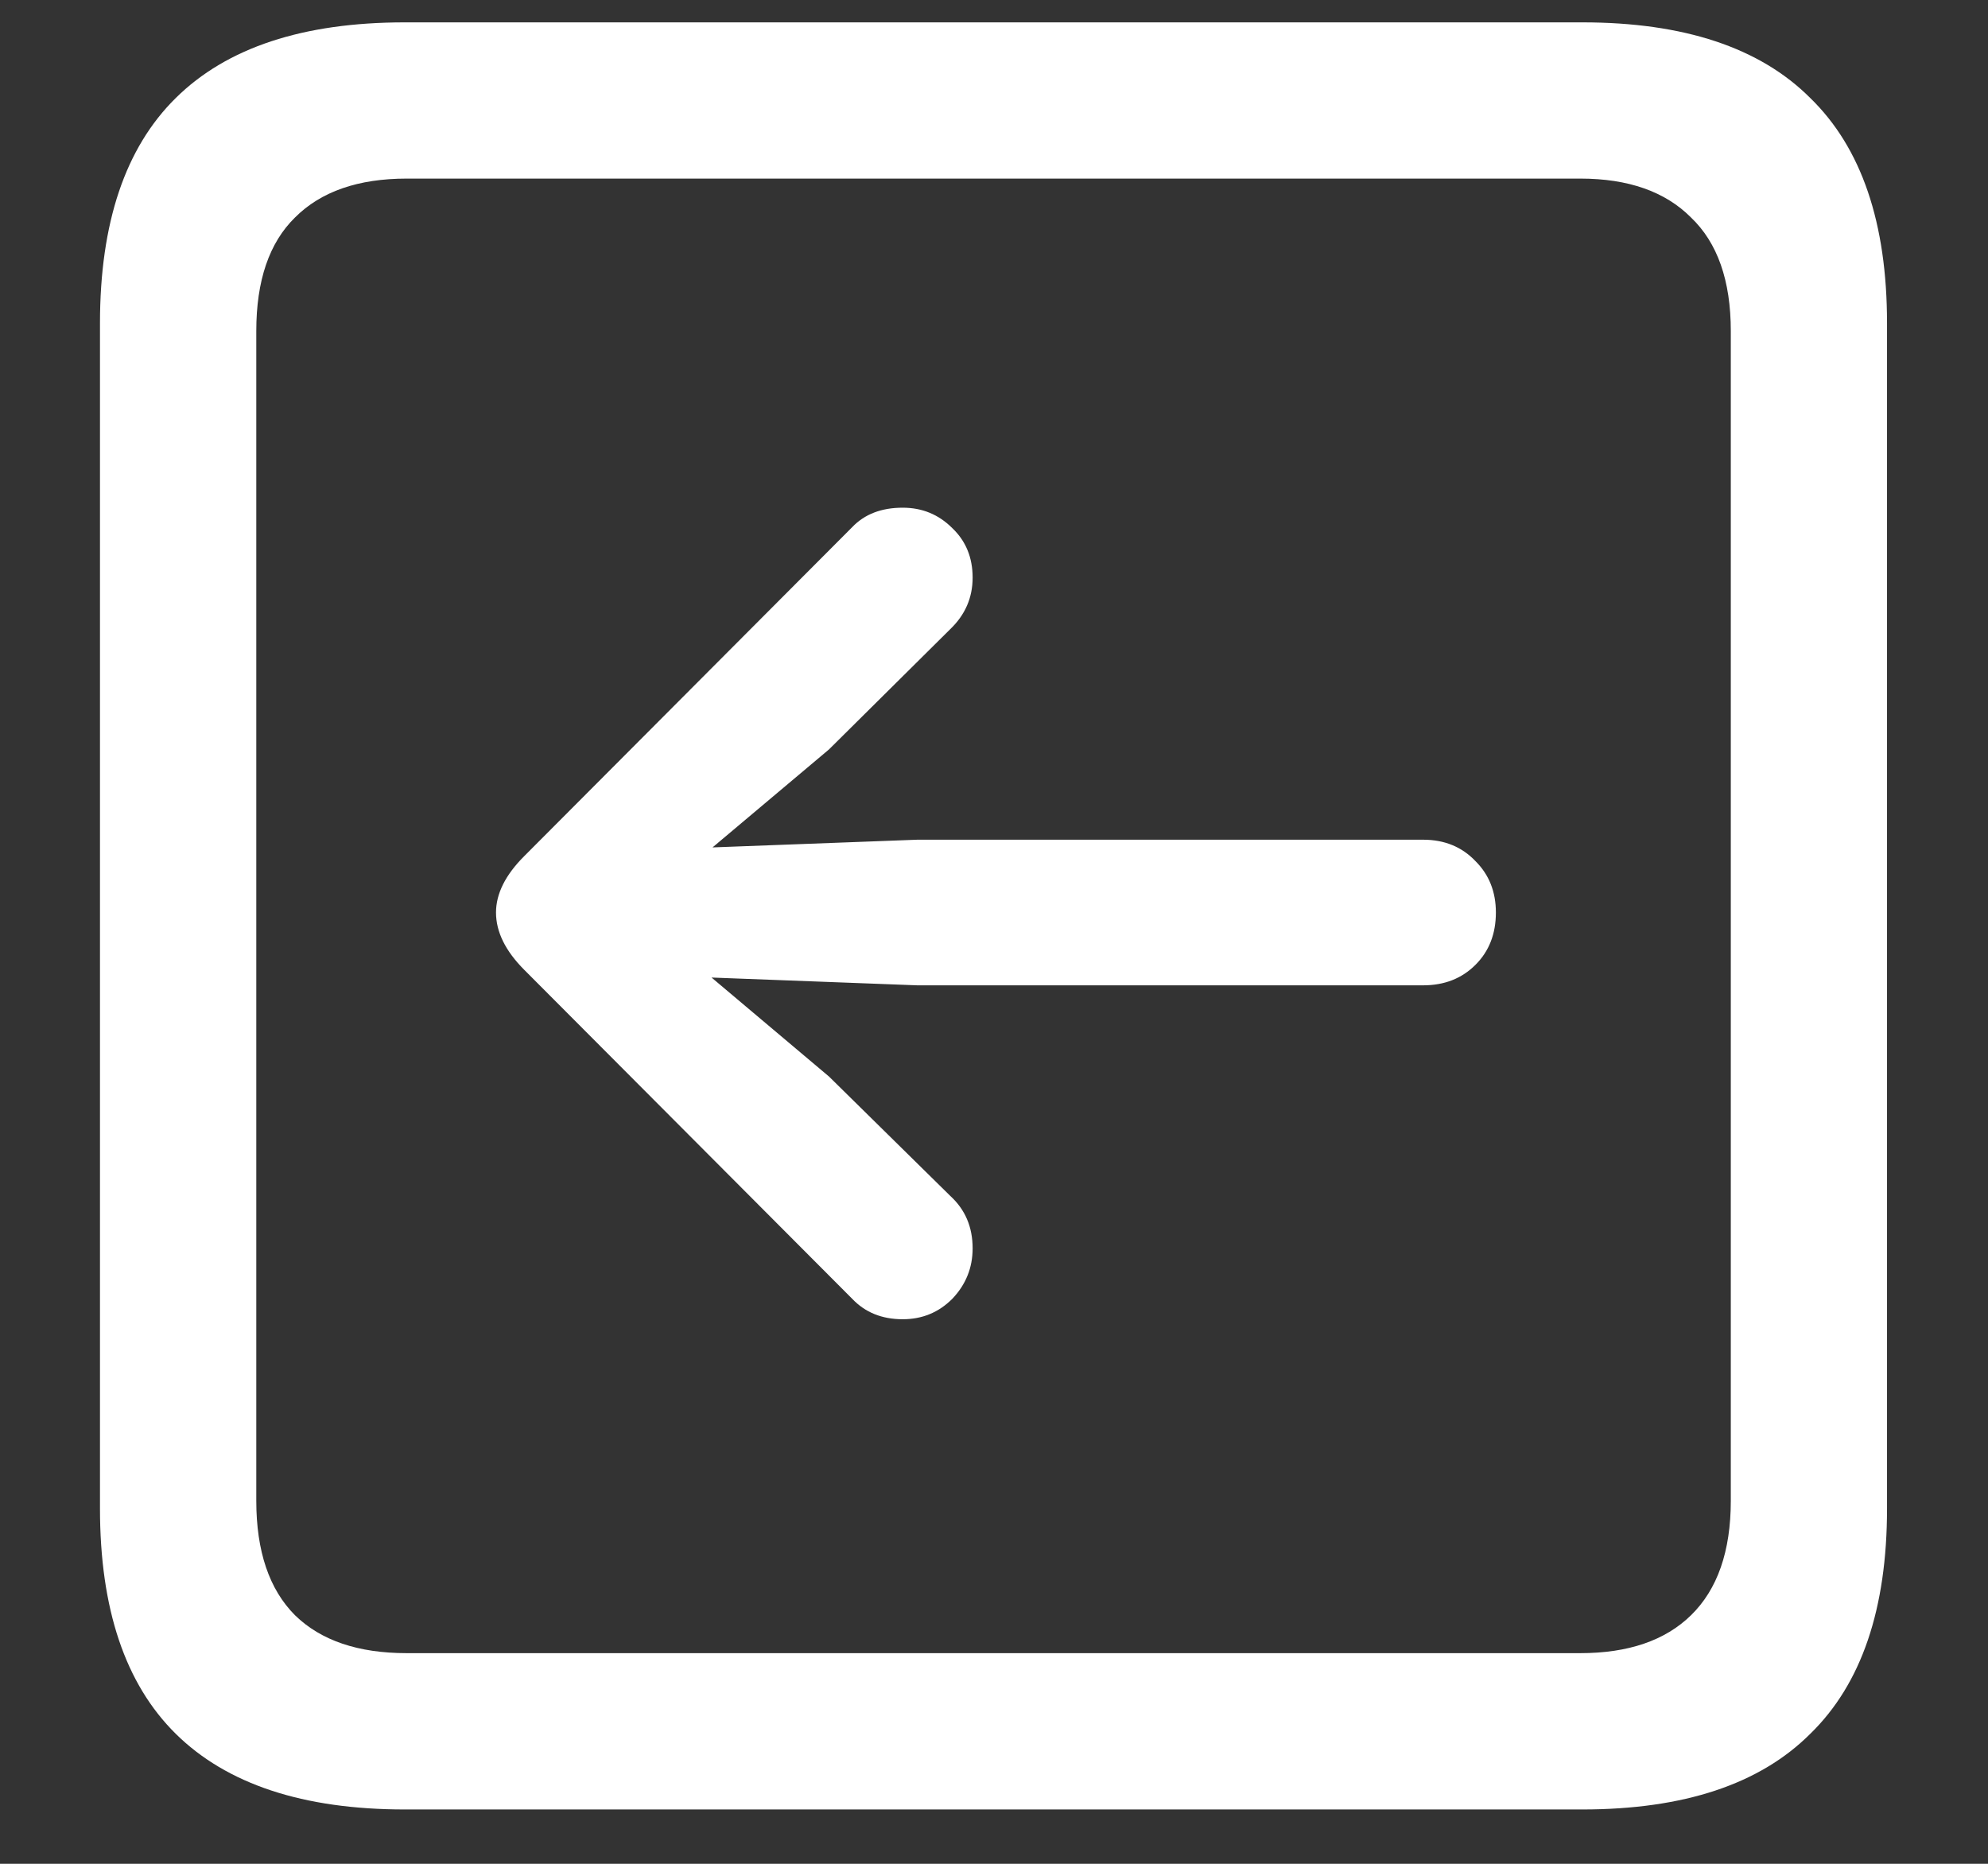 <?xml version="1.0" encoding="UTF-8"?>
<svg xmlns="http://www.w3.org/2000/svg" xmlns:xlink="http://www.w3.org/1999/xlink" width="24" height="22.5" viewBox="0 0 24 22.5" version="1.1">
<rect x="0" y="0" width="24" height="22.5" fill="#333333" stroke="none"/>
<g id="surface1">
<path style=" stroke:none;fill-rule:nonzero;fill:rgb(100%,100%,100%);fill-opacity:1;" d="M 4.887 21.844 L 19.102 21.844 C 20.328 21.844 21.246 21.539 21.855 20.93 C 22.473 20.328 22.781 19.422 22.781 18.211 L 22.781 3.902 C 22.781 2.691 22.473 1.785 21.855 1.184 C 21.246 0.574 20.328 0.27 19.102 0.27 L 4.887 0.27 C 3.66 0.27 2.738 0.574 2.121 1.184 C 1.512 1.785 1.207 2.691 1.207 3.902 L 1.207 18.211 C 1.207 19.422 1.512 20.328 2.121 20.93 C 2.738 21.539 3.66 21.844 4.887 21.844 Z M 4.91 19.957 C 4.324 19.957 3.875 19.805 3.562 19.5 C 3.25 19.188 3.094 18.727 3.094 18.117 L 3.094 3.996 C 3.094 3.387 3.25 2.93 3.562 2.625 C 3.875 2.312 4.324 2.156 4.91 2.156 L 19.078 2.156 C 19.656 2.156 20.102 2.312 20.414 2.625 C 20.734 2.93 20.895 3.387 20.895 3.996 L 20.895 18.117 C 20.895 18.727 20.734 19.188 20.414 19.5 C 20.102 19.805 19.656 19.957 19.078 19.957 Z M 5.988 11.016 C 5.988 11.25 6.102 11.48 6.328 11.707 L 10.289 15.68 C 10.445 15.844 10.648 15.926 10.898 15.926 C 11.133 15.926 11.332 15.844 11.496 15.68 C 11.66 15.508 11.742 15.305 11.742 15.07 C 11.742 14.812 11.652 14.602 11.473 14.438 L 10.008 12.996 L 8.59 11.801 L 11.074 11.895 L 17.18 11.895 C 17.438 11.895 17.648 11.812 17.812 11.648 C 17.977 11.484 18.059 11.273 18.059 11.016 C 18.059 10.766 17.977 10.559 17.812 10.395 C 17.648 10.223 17.438 10.137 17.18 10.137 L 11.074 10.137 L 8.602 10.23 L 10.008 9.047 L 11.473 7.594 C 11.652 7.422 11.742 7.215 11.742 6.973 C 11.742 6.73 11.66 6.531 11.496 6.375 C 11.332 6.211 11.133 6.129 10.898 6.129 C 10.641 6.129 10.438 6.207 10.289 6.363 L 6.328 10.336 C 6.102 10.562 5.988 10.789 5.988 11.016 Z M 5.988 11.016 "/>
</g>
</svg>

